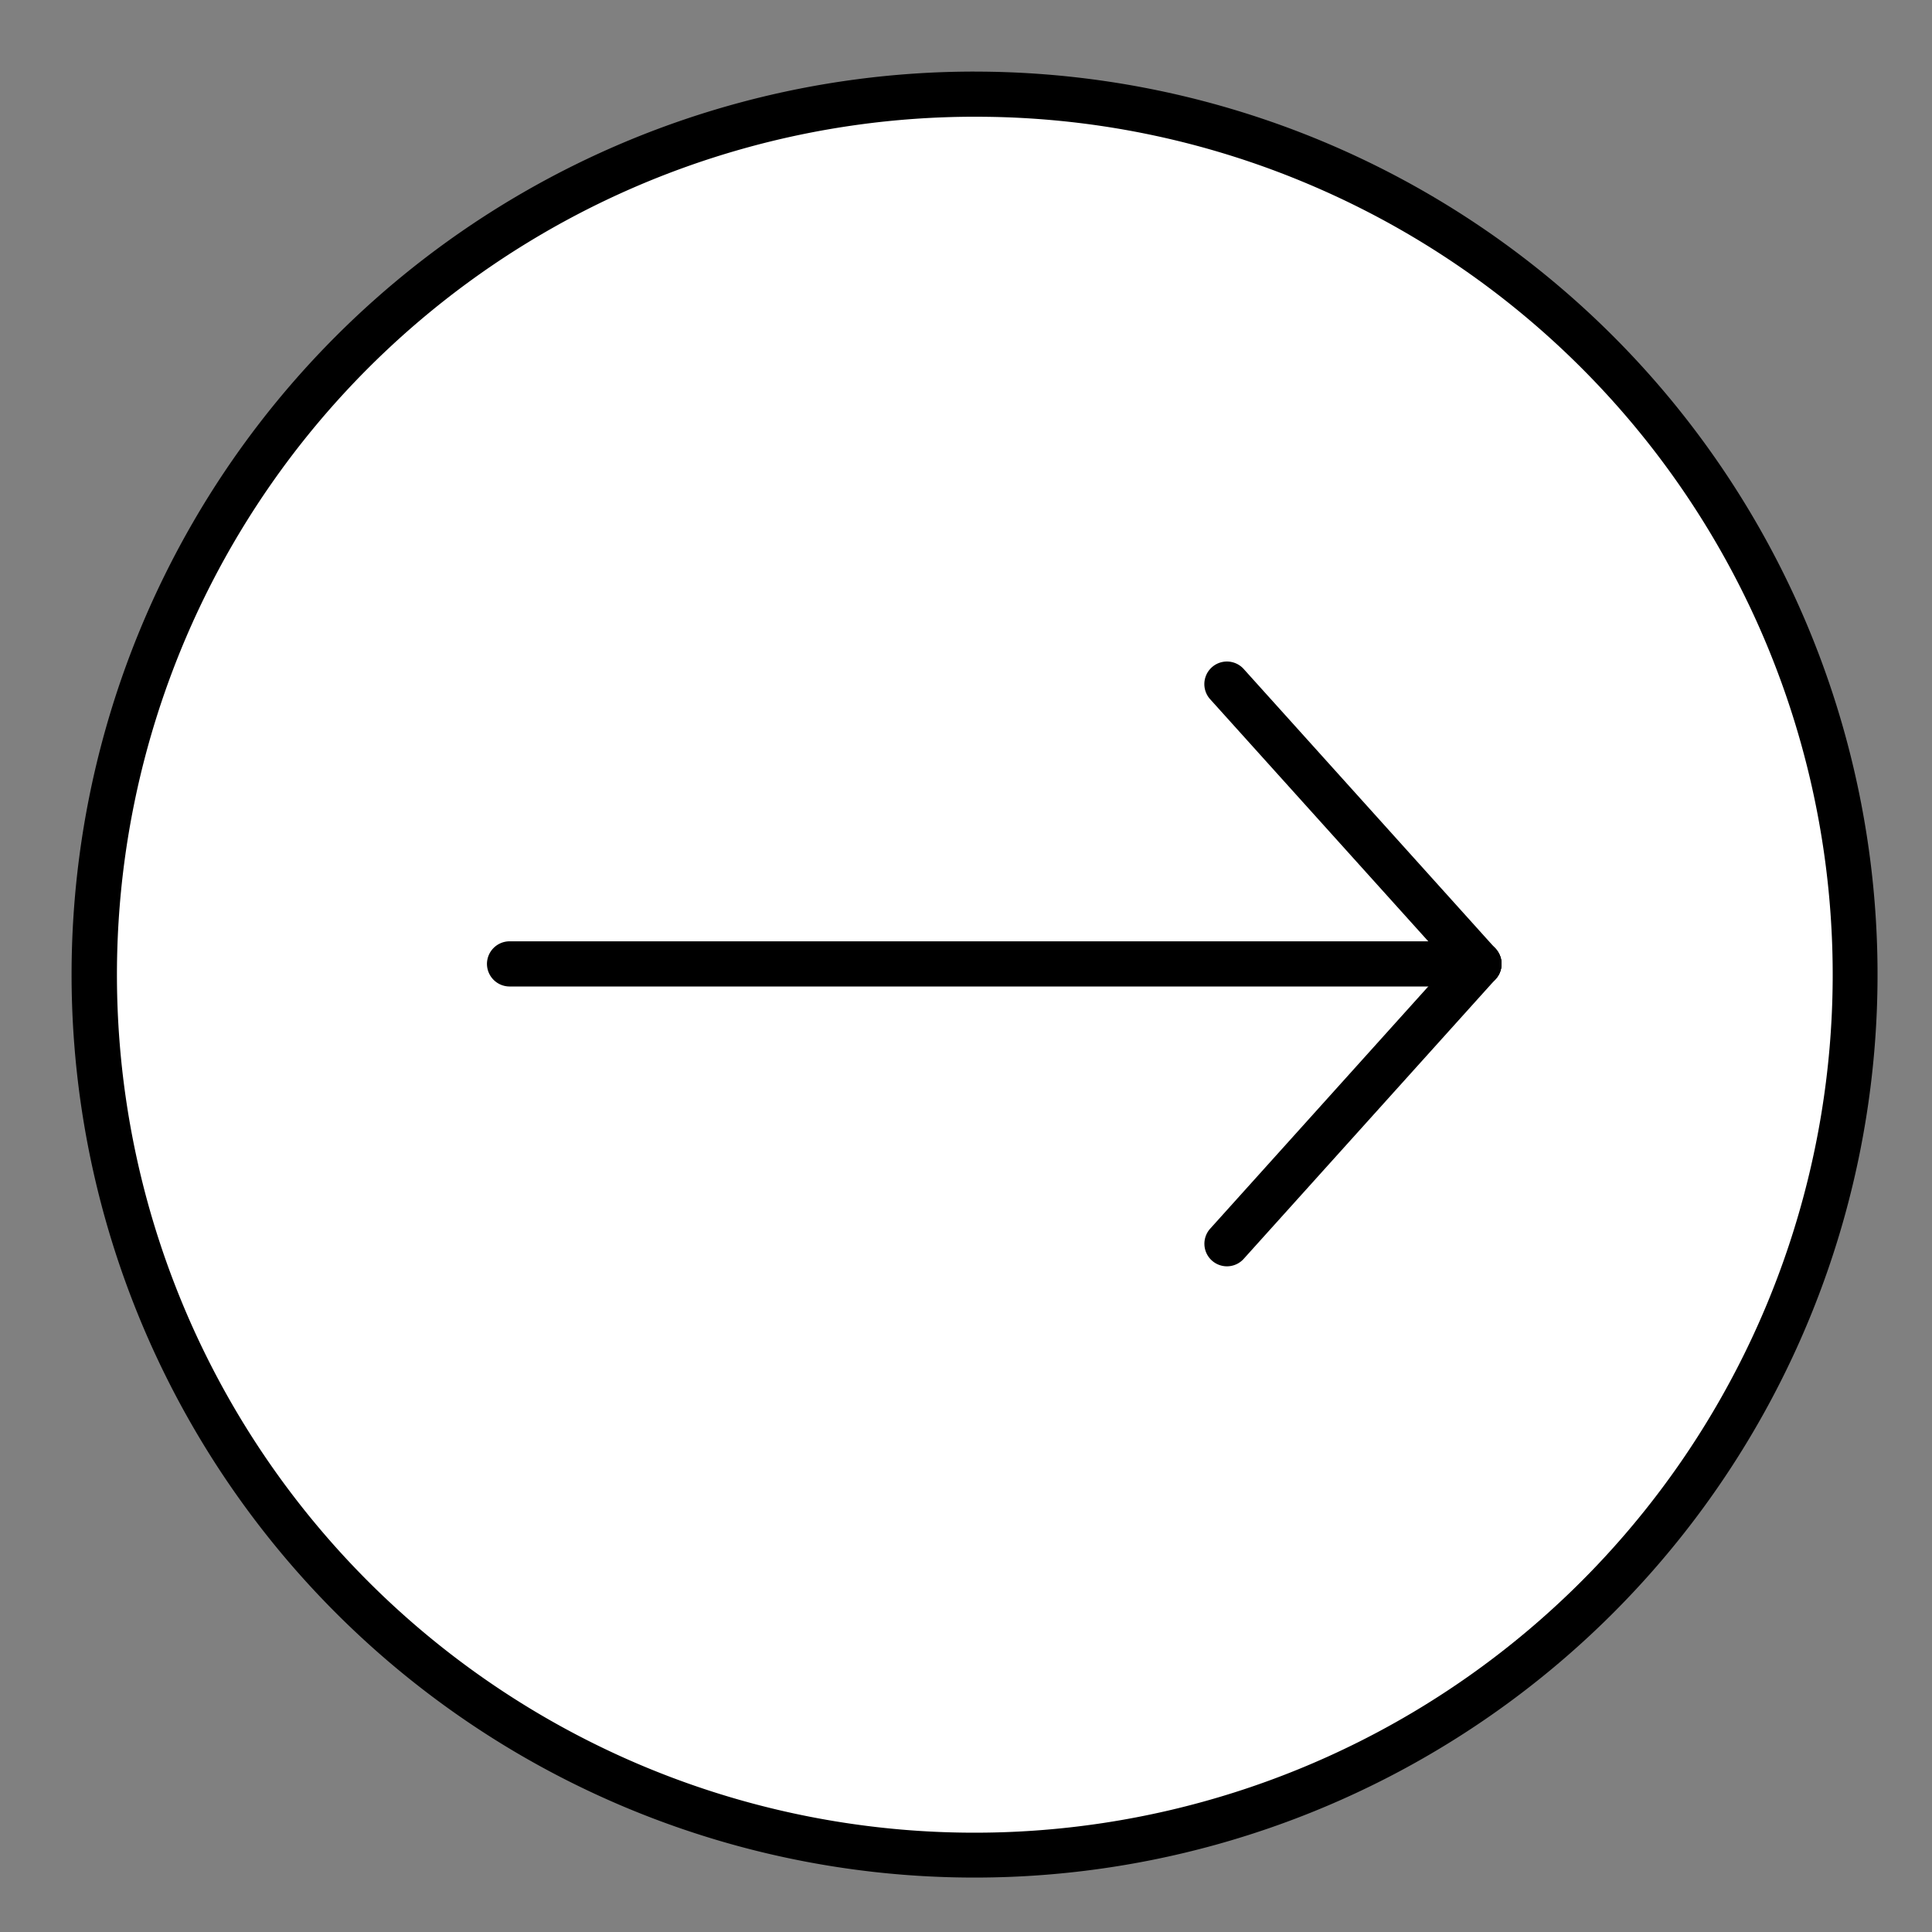 <svg xmlns="http://www.w3.org/2000/svg" xmlns:xlink="http://www.w3.org/1999/xlink" width="81" height="81" viewBox="0 0 81 81"><rect x="0" y="0" width="81" height="81" fill="#808080" stroke="none"/><defs><clipPath id="a"><rect width="81" height="81" fill="#e68d8d"/></clipPath></defs><g clip-path="url(#a)"><g transform="translate(1.001 1.001)"><circle cx="36.5" cy="36.5" r="36.5" transform="translate(3 3)" fill="#fff"/><path d="M37.858,1.893A35.975,35.975,0,0,0,23.86,71a35.975,35.975,0,0,0,28-66.28,35.739,35.739,0,0,0-14-2.826m0-1.893A37.858,37.858,0,1,1,0,37.858,37.858,37.858,0,0,1,37.858,0Z" transform="translate(2 2)"/><path d="M-11555.084-2205.607h-40.635a.951.951,0,0,1-.949-.947.951.951,0,0,1,.949-.947h40.635a.947.947,0,0,1,.953.947A.947.947,0,0,1-11555.084-2205.607Z" transform="translate(11616.083 2245.965)"/><path d="M11.013,13.125a.944.944,0,0,1-.7-.313L-.257,1.08A.946.946,0,0,1,1.15-.187L11.716,11.545a.946.946,0,0,1-.7,1.58Z" transform="translate(49.992 27.234)"/><path d="M.446,13.125a.946.946,0,0,1-.7-1.58L10.31-.187A.946.946,0,0,1,11.716,1.08L1.15,12.812A.944.944,0,0,1,.446,13.125Z" transform="translate(49.992 38.965)"/></g></g></svg>